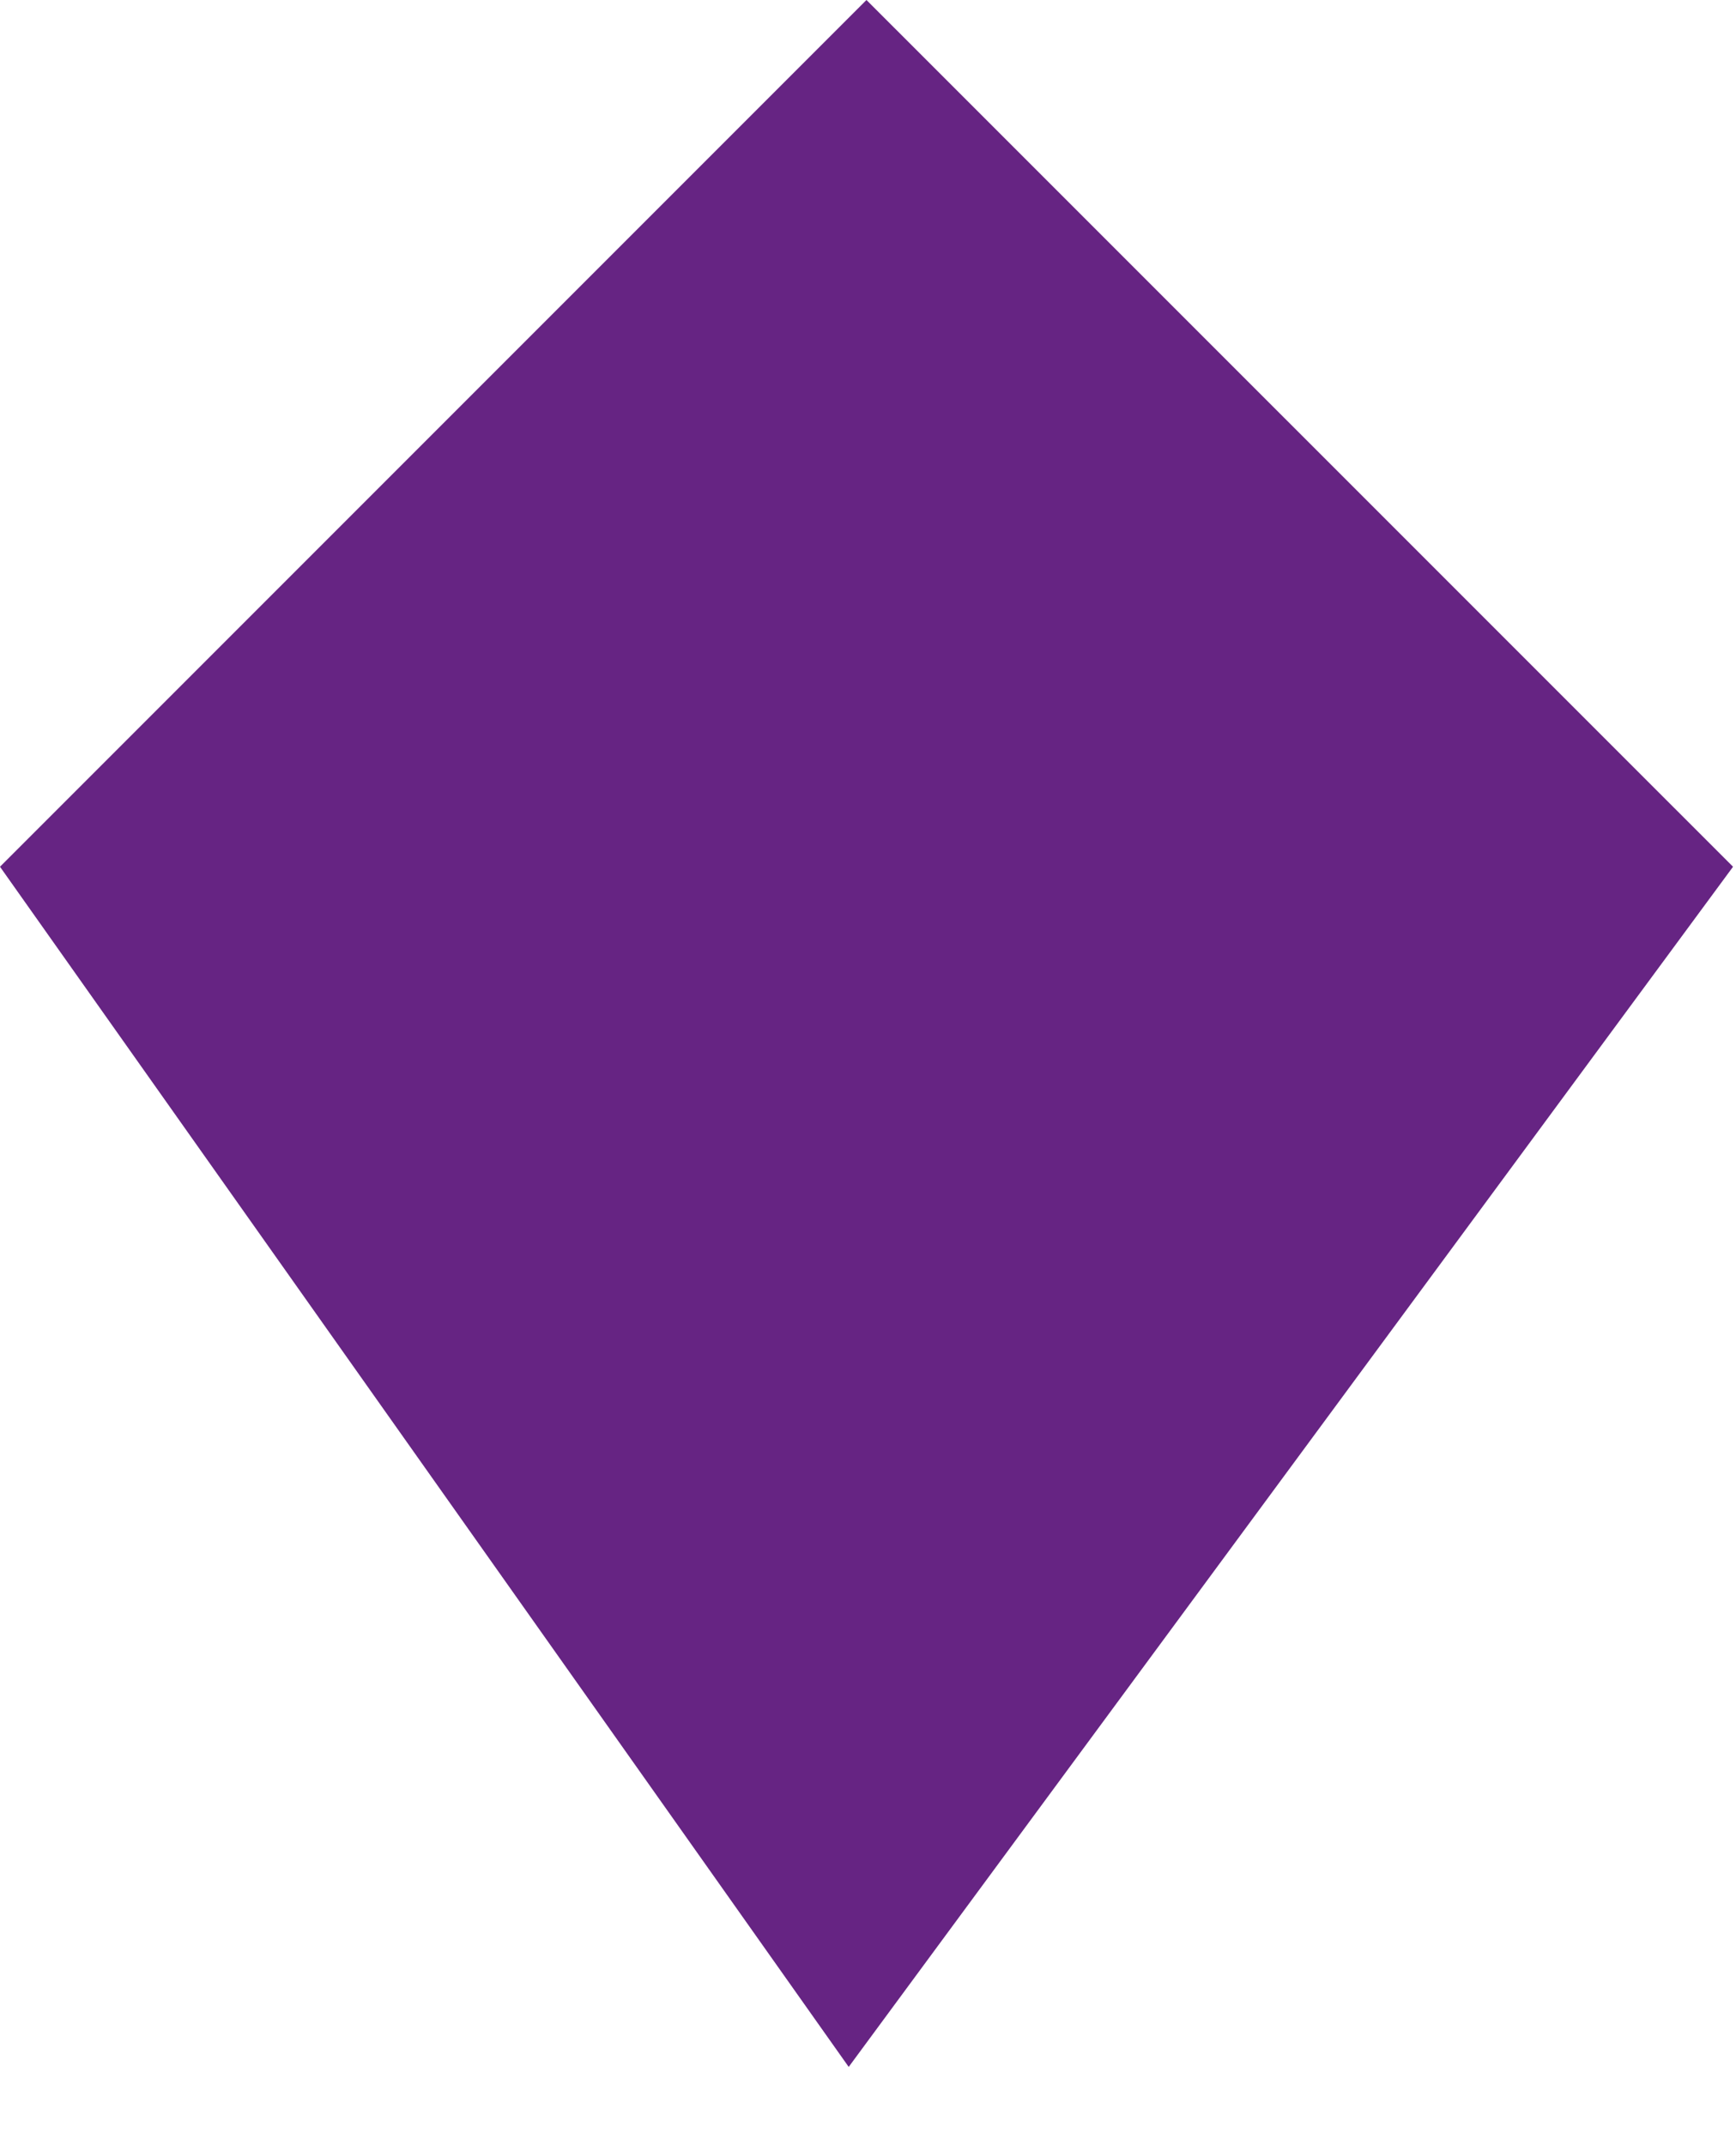 <?xml version="1.0" encoding="UTF-8" standalone="no"?>
<svg width="17px" height="21px" viewBox="0 0 17 21" version="1.1" xmlns="http://www.w3.org/2000/svg" xmlns:xlink="http://www.w3.org/1999/xlink">
    <!-- Generator: Sketch 39.1 (31720) - http://www.bohemiancoding.com/sketch -->
    <title>Rectangle 6</title>
    <desc>Created with Sketch.</desc>
    <defs></defs>
    <g id="Foodi" stroke="none" stroke-width="1" fill="none" fill-rule="evenodd">
        <g id="Signle_Restaurant" transform="translate(-17, -365)" fill="#662483">
            <polyline id="Rectangle-6" points="25.485 365 33.971 373.485 25.311 385.234 17 373.485 25.485 365"></polyline>
        </g>
    </g>
</svg>